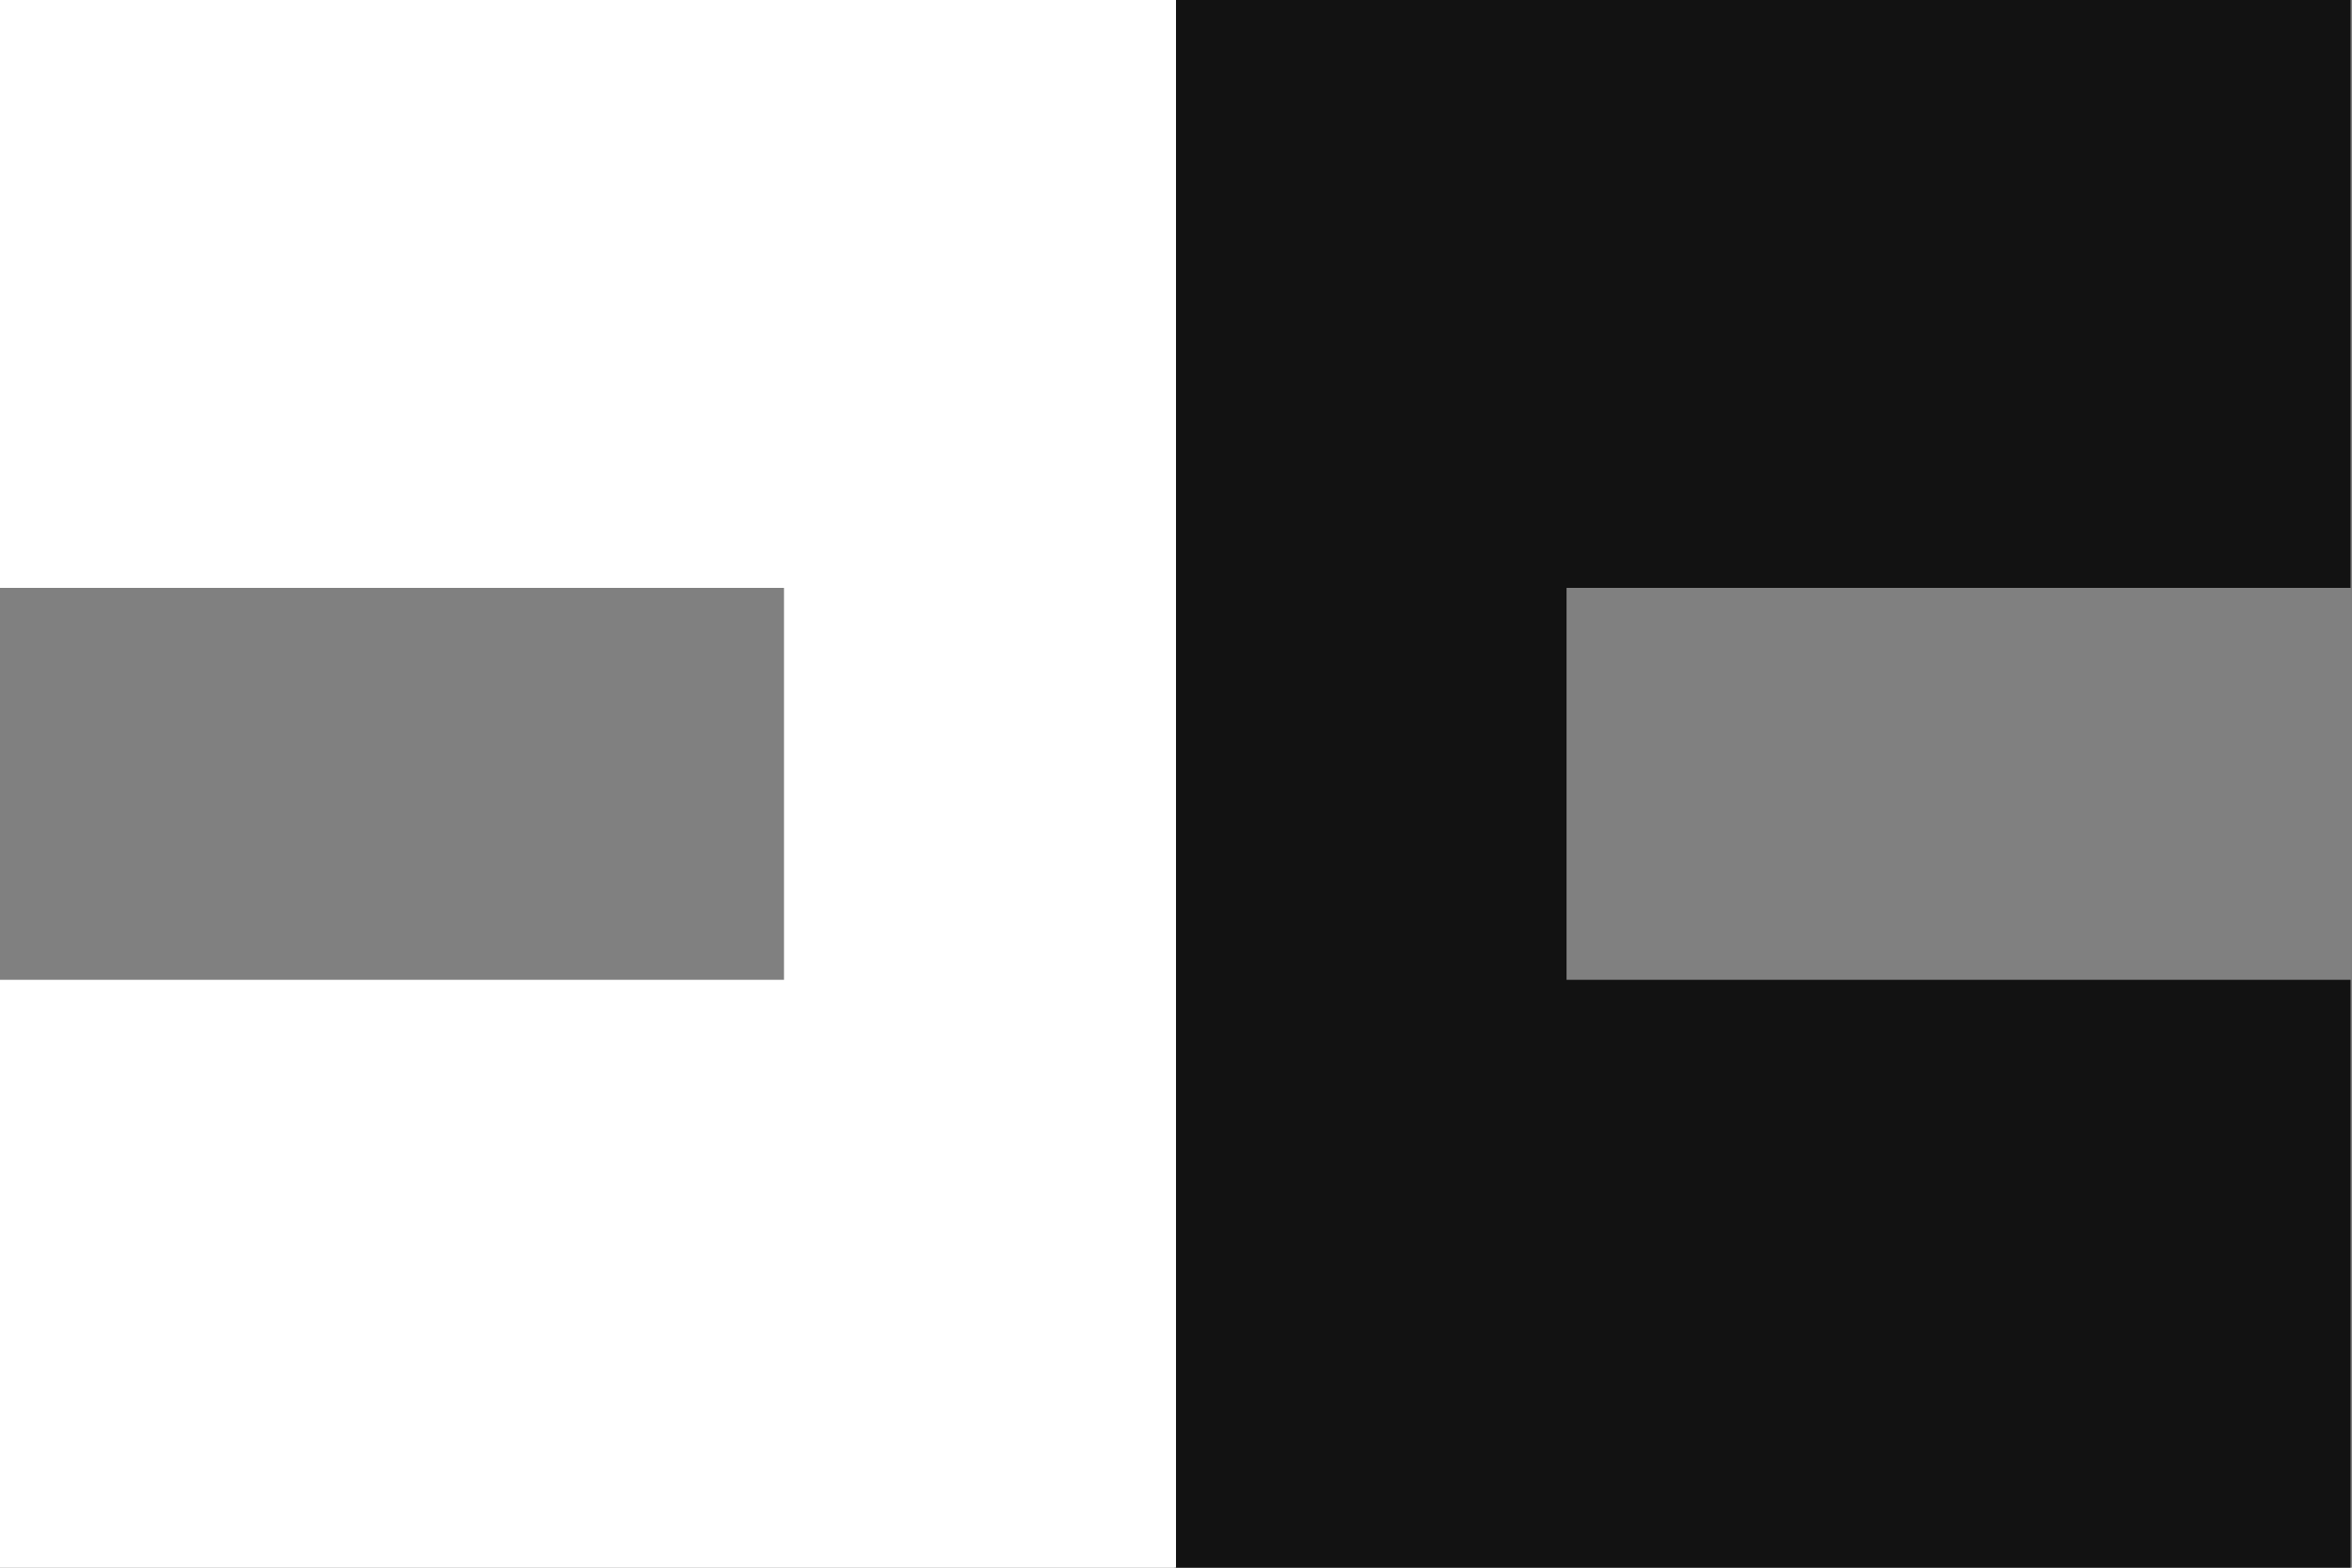 <svg xmlns="http://www.w3.org/2000/svg" width="90" height="60" viewBox="0 0 90 60">
    <rect x="0" y="0" width="90" height="60" fill="#808080" stroke="none"/>
    <g fill="none" fill-rule="evenodd">
        <path fill="#121212" d="M44.944 15V0h45v22.5h-30v15h30V60h-45z"/>
        <path fill="#FFF" d="M0 0h45v60H0V37.5h30v-15H0z"/>
    </g>
</svg>
